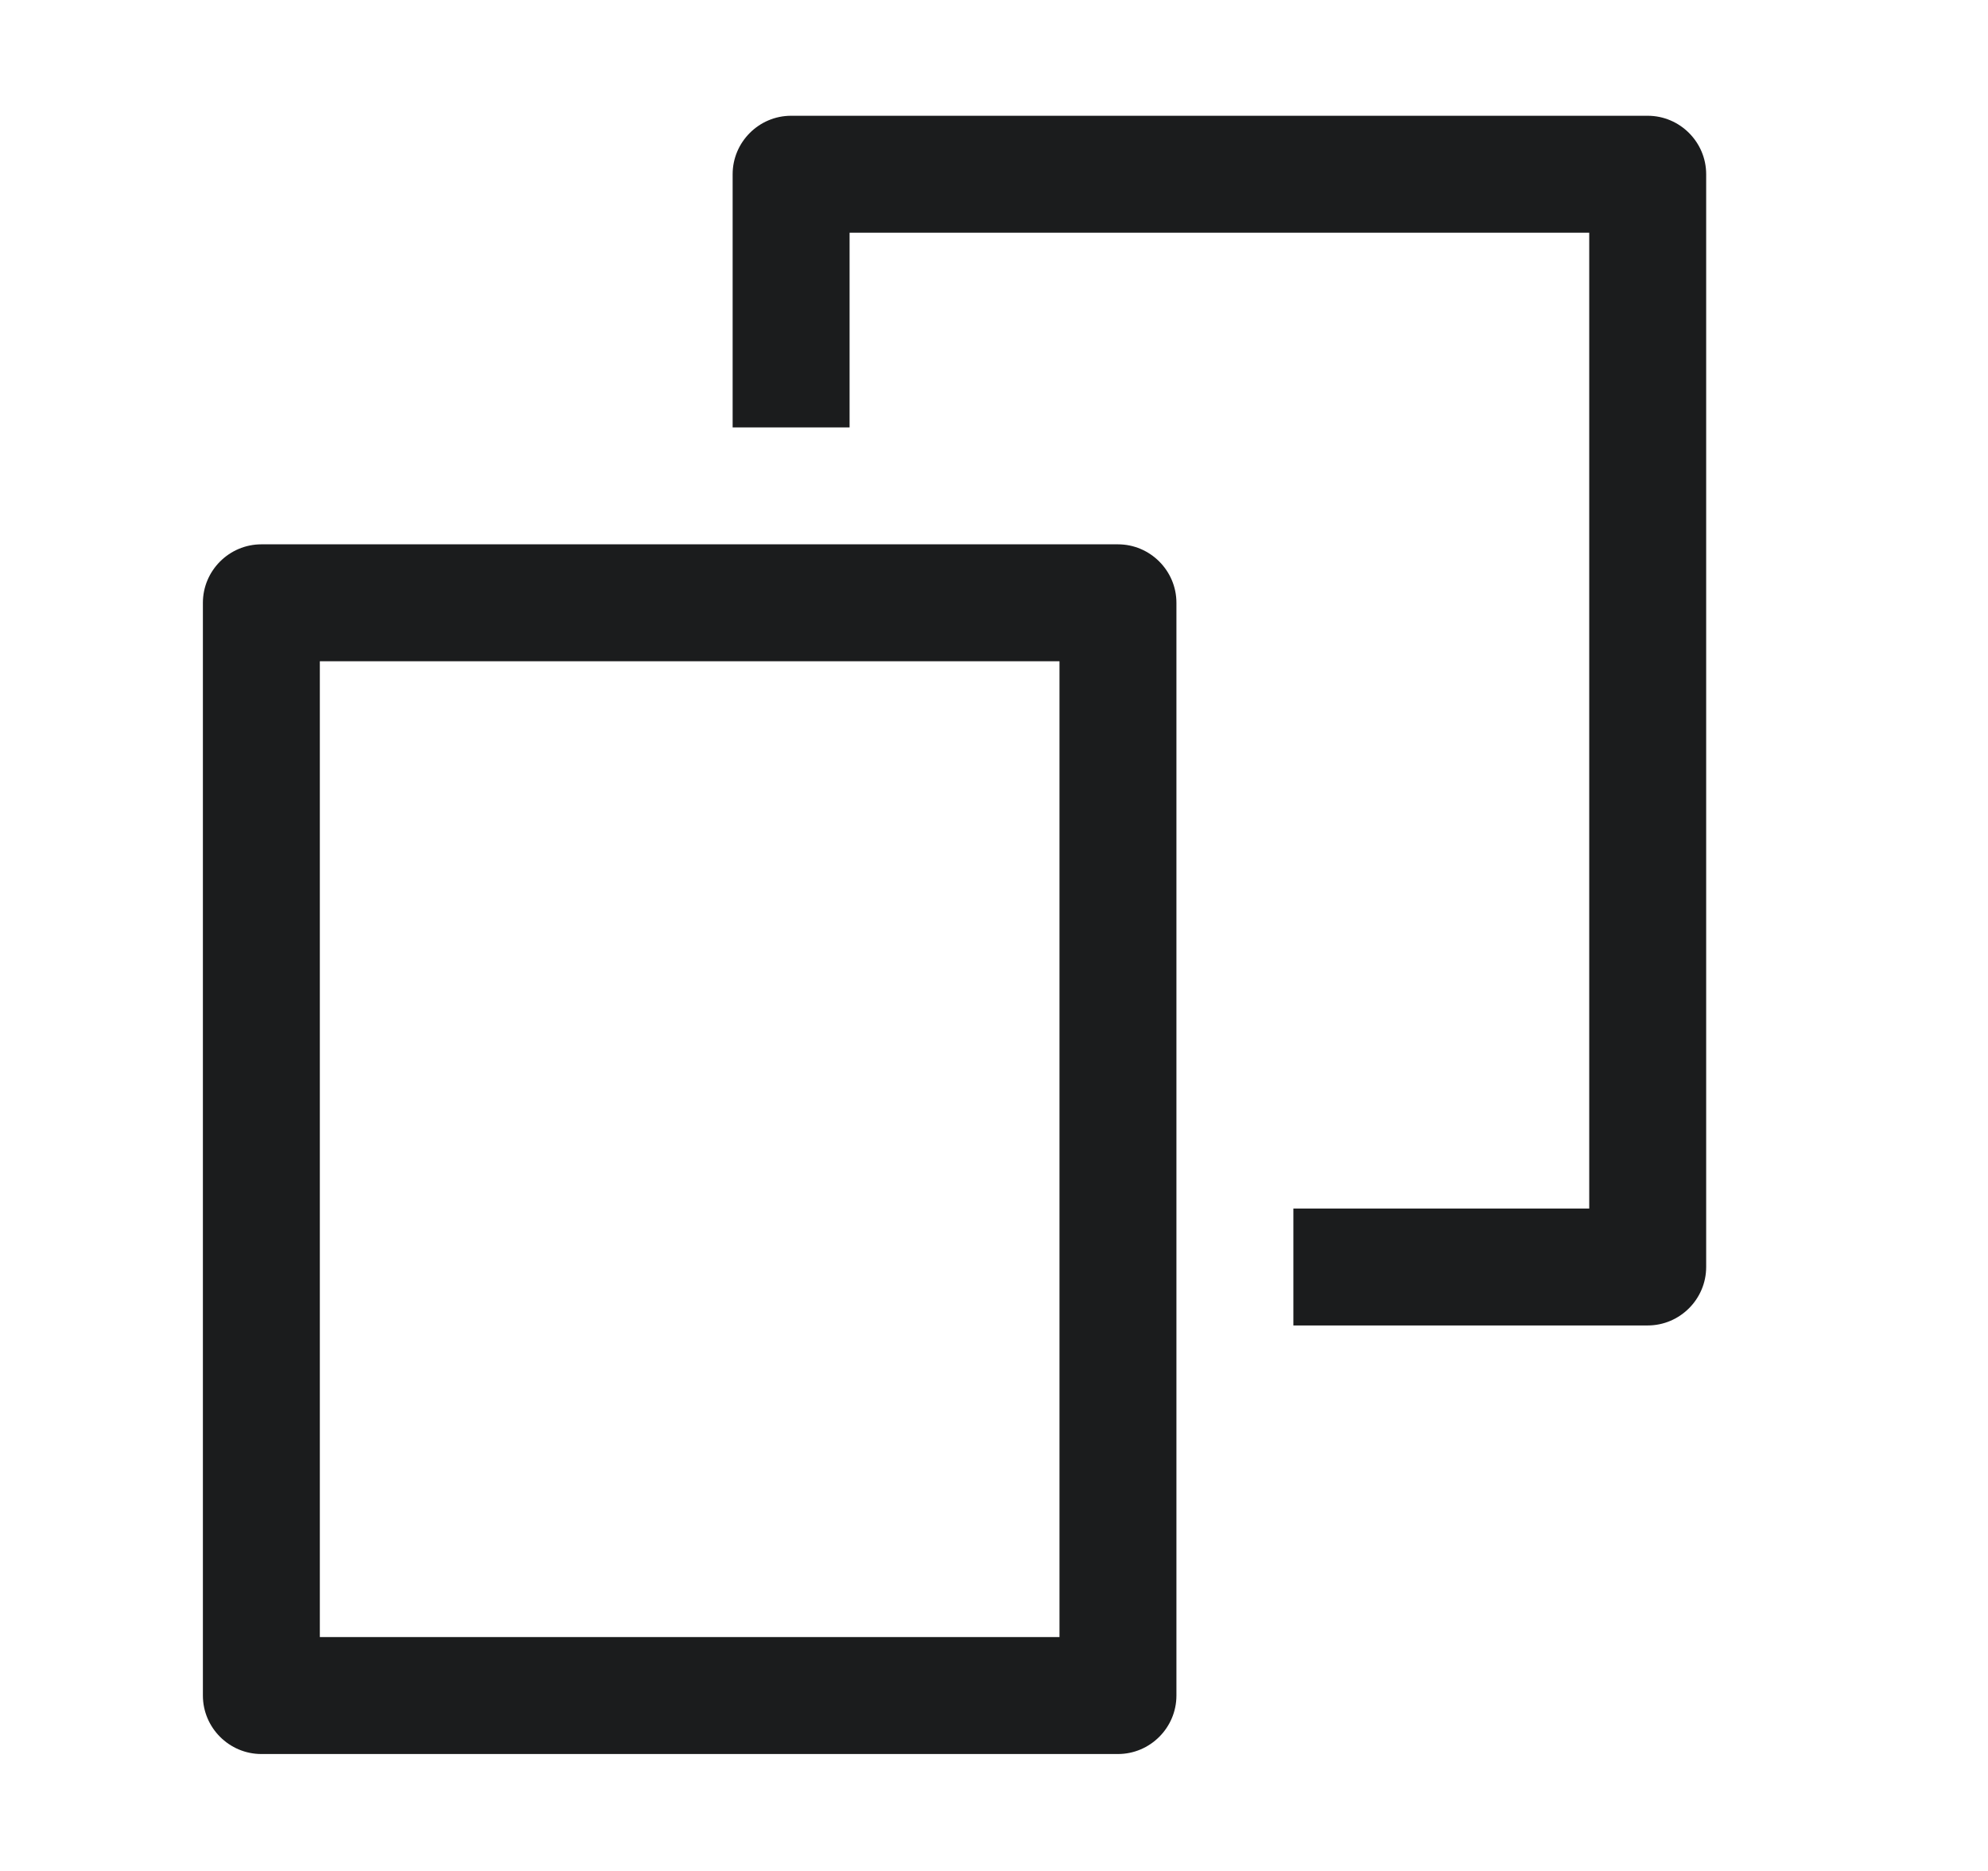 <svg width="17" height="16" viewBox="0 0 17 16" fill="none" xmlns="http://www.w3.org/2000/svg">
<path fill-rule="evenodd" clip-rule="evenodd" d="M6.765 0.99H14.09C14.365 0.99 14.59 1.215 14.59 1.49V10.835C14.59 11.11 14.365 11.335 14.09 11.335H11.06V10.335H13.59V1.99H7.265V3.655H6.265V1.49C6.265 1.215 6.49 0.99 6.765 0.99ZM2.235 4.655H9.56C9.835 4.655 10.06 4.88 10.06 5.155V14.5C10.06 14.775 9.835 15 9.56 15H2.235C1.96 15 1.735 14.775 1.735 14.5V5.155C1.735 4.88 1.96 4.655 2.235 4.655ZM2.735 14H9.06V5.655H2.735V14Z" fill="#1B1C1D"/>
</svg>
